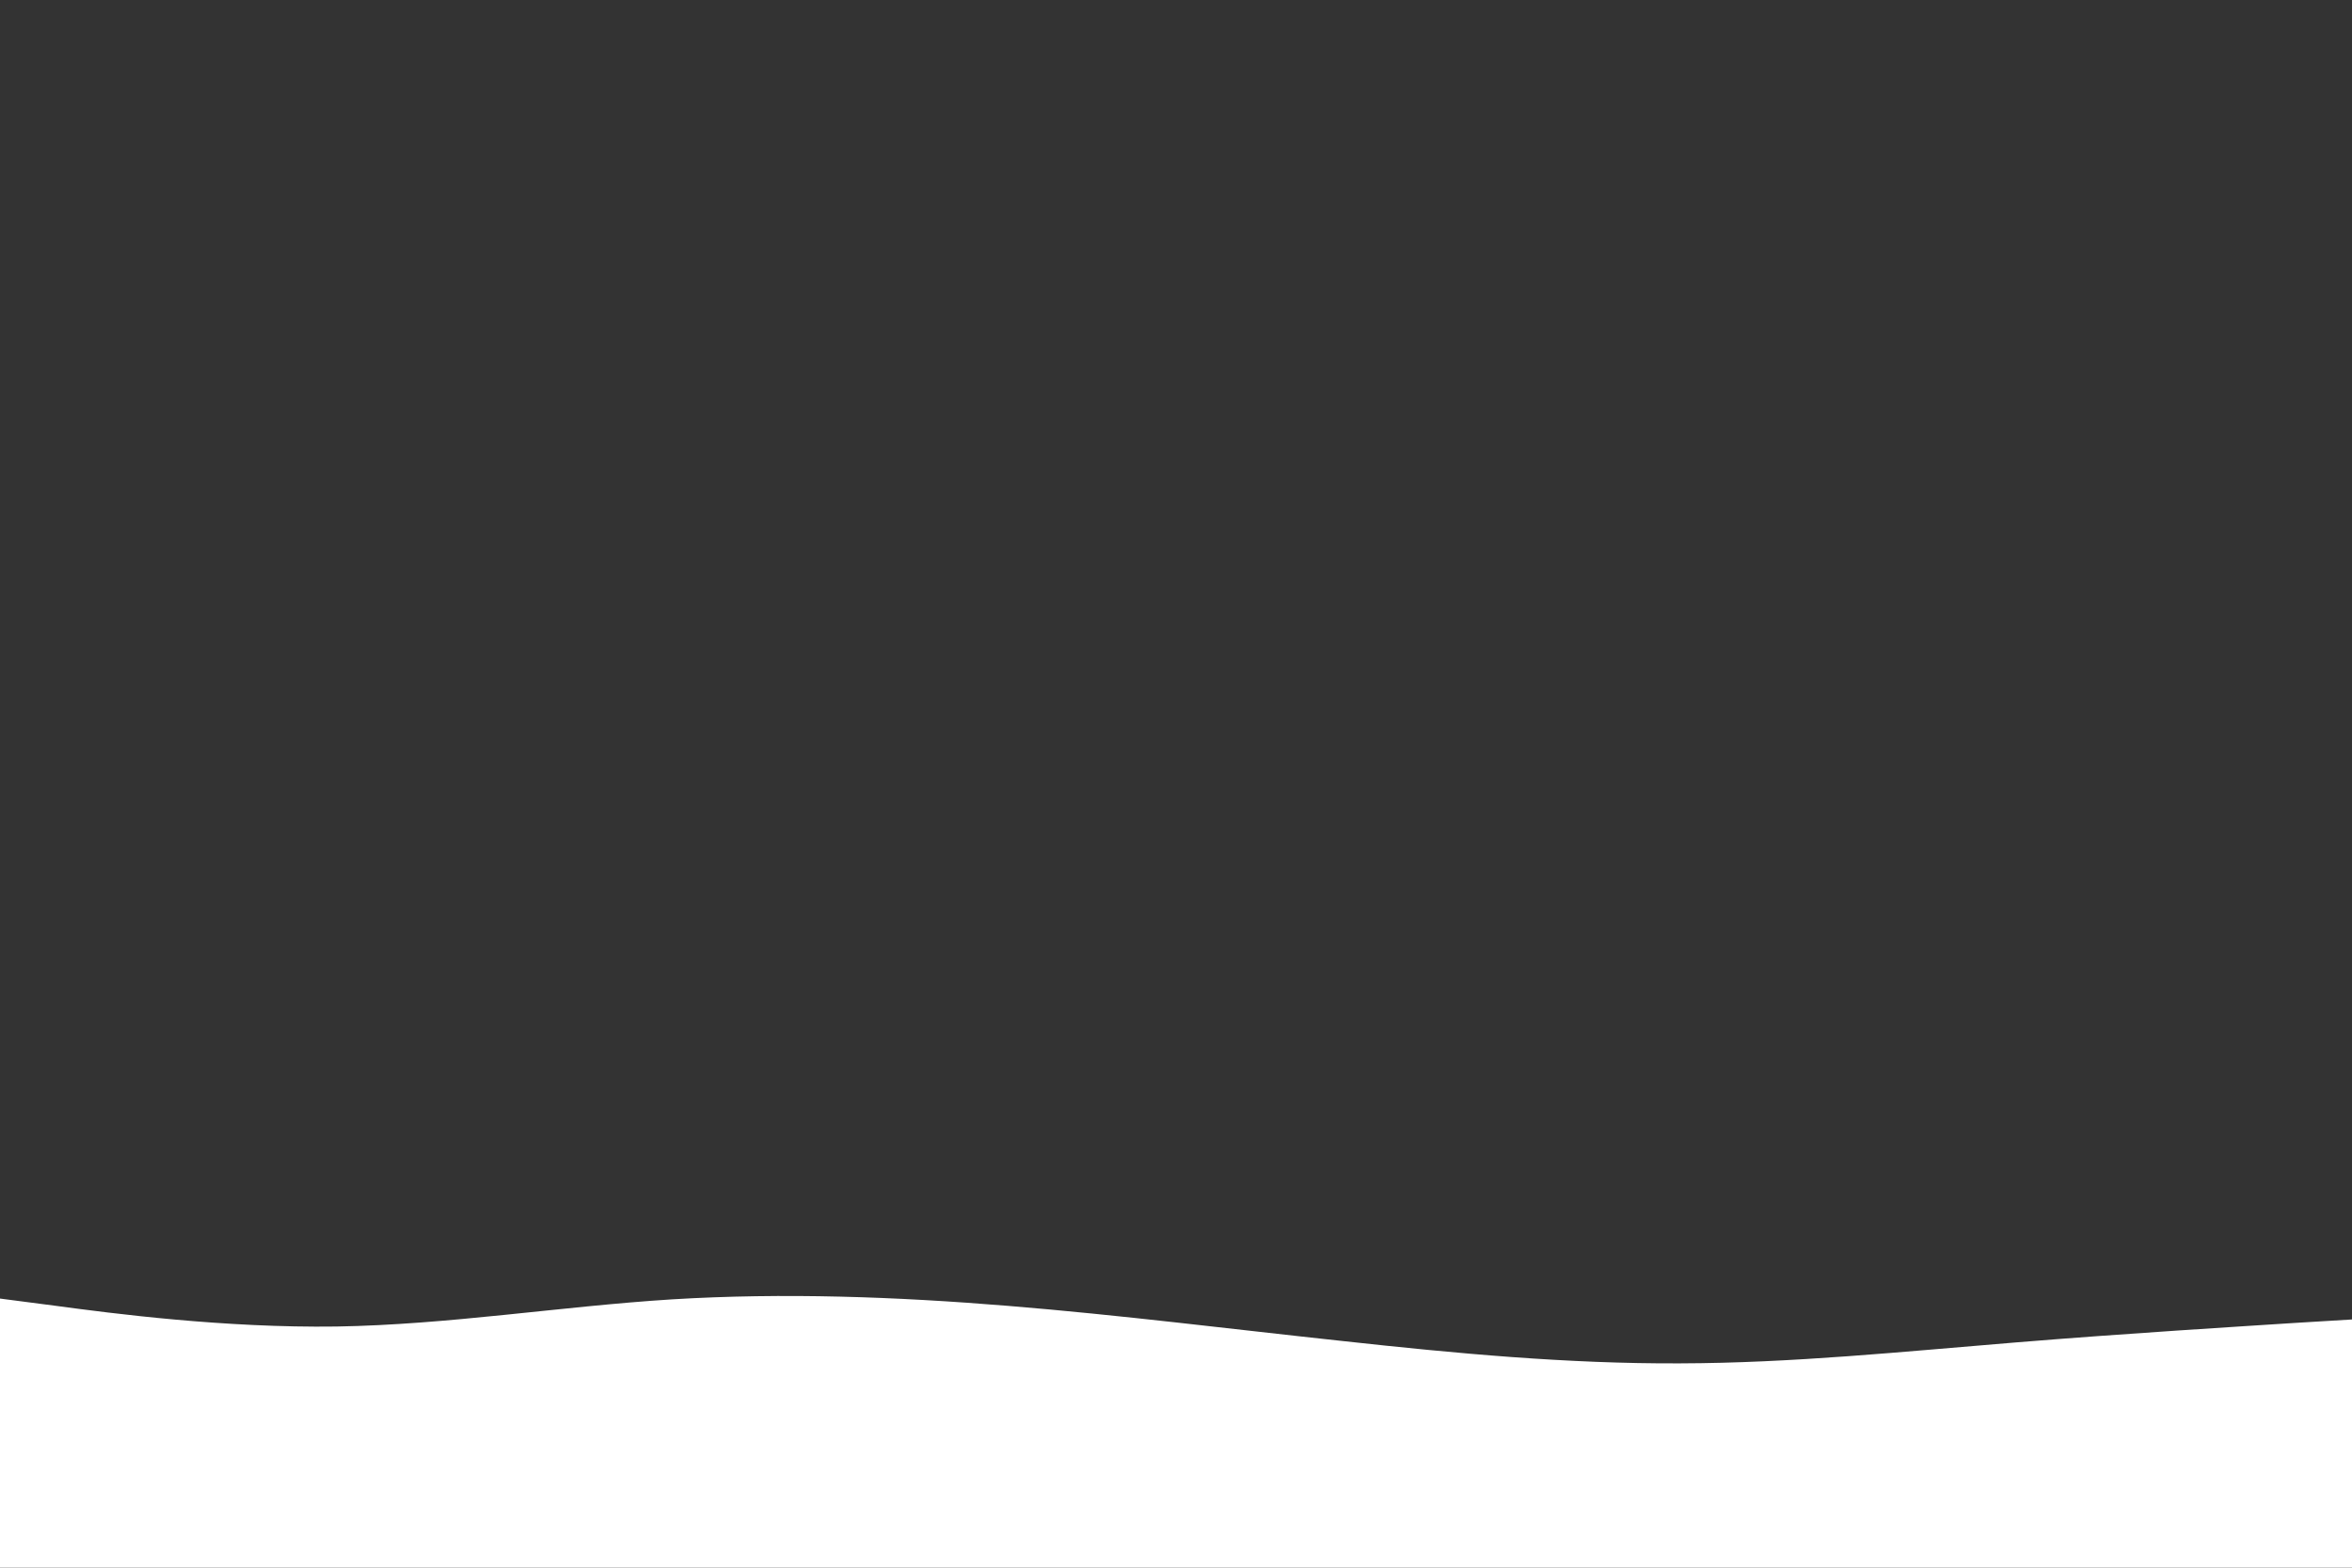 <svg id="visual" viewBox="0 0 900 600" width="900" height="600" xmlns="http://www.w3.org/2000/svg" xmlns:xlink="http://www.w3.org/1999/xlink" version="1.1"><rect x="0" y="0" width="900" height="600" fill="#333333" stroke="none"/><path d="M0 497L21.5 499.8C43 502.7 86 508.3 128.8 507.7C171.7 507 214.3 500 257.2 497.3C300 494.7 343 496.3 385.8 499.8C428.7 503.3 471.3 508.7 514.2 513.3C557 518 600 522 642.8 521.8C685.7 521.7 728.3 517.3 771.2 513.8C814 510.3 857 507.7 878.5 506.3L900 505L900 601L878.5 601C857 601 814 601 771.2 601C728.3 601 685.7 601 642.8 601C600 601 557 601 514.2 601C471.3 601 428.7 601 385.8 601C343 601 300 601 257.2 601C214.3 601 171.7 601 128.8 601C86 601 43 601 21.5 601L0 601Z" fill="#ffffff" stroke-linecap="round" stroke-linejoin="miter"></path></svg>